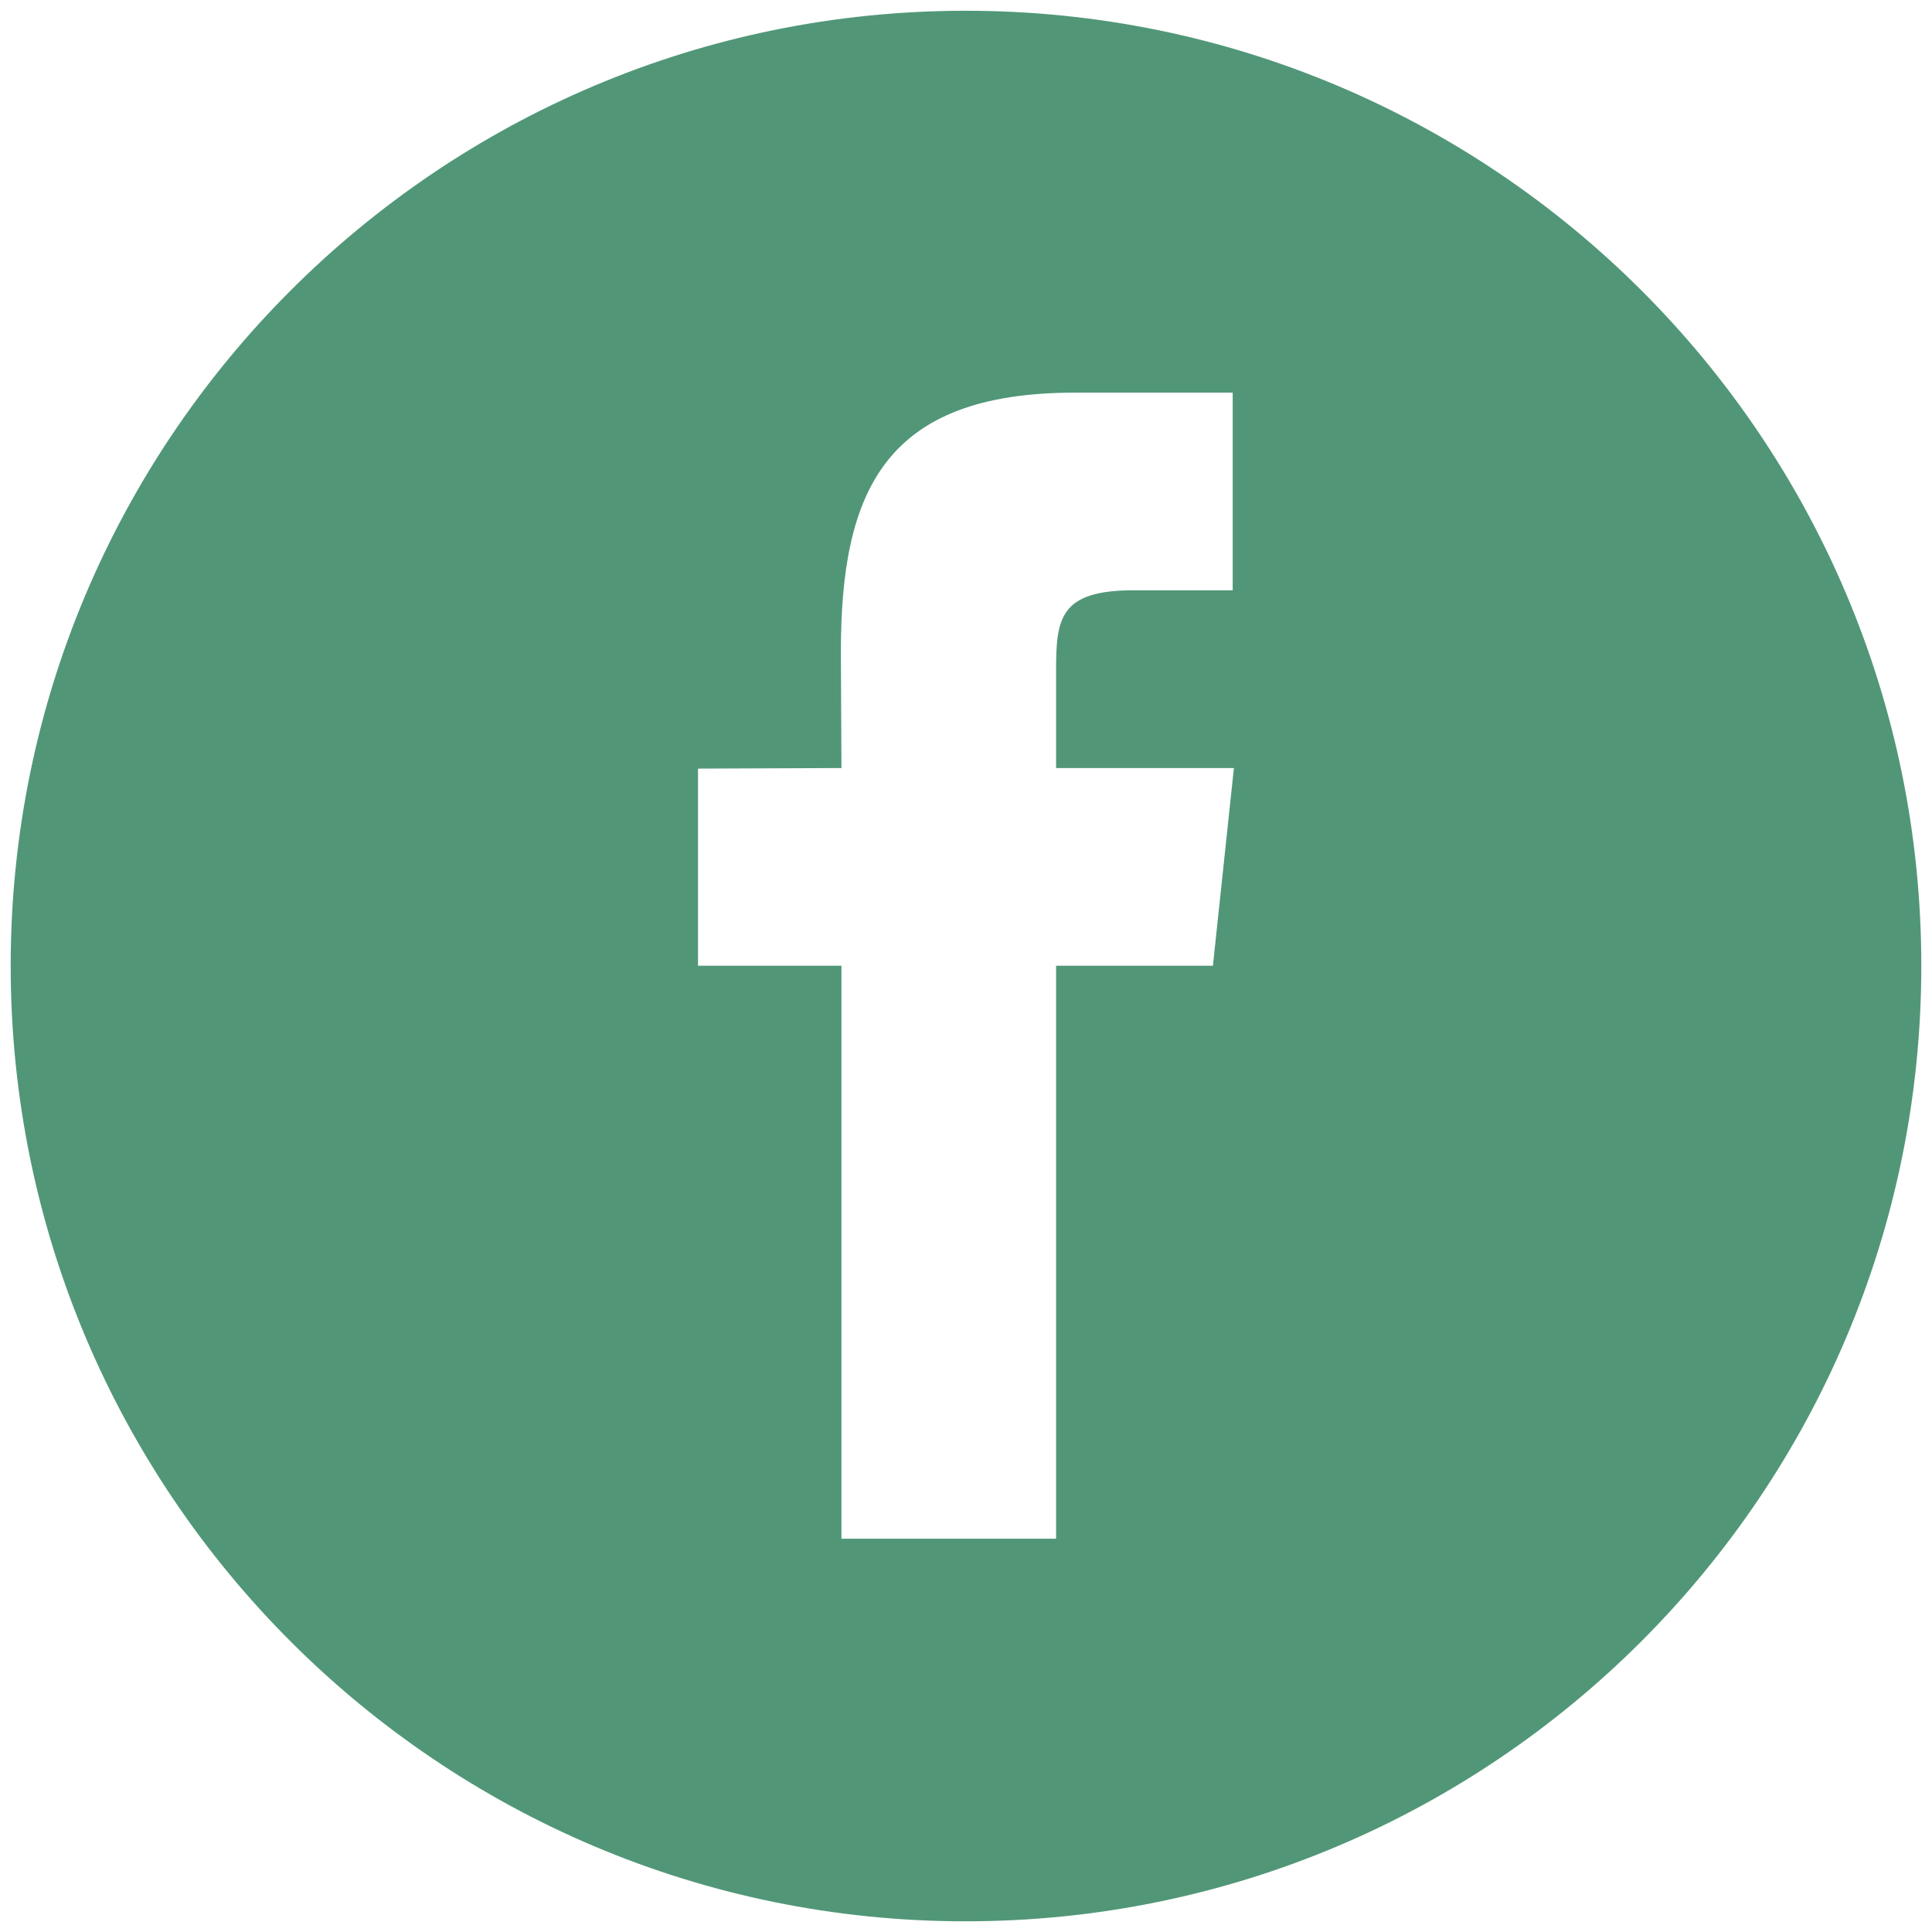 <?xml version="1.0" encoding="utf-8"?>
<!-- Generator: Adobe Illustrator 16.0.0, SVG Export Plug-In . SVG Version: 6.00 Build 0)  -->
<!DOCTYPE svg PUBLIC "-//W3C//DTD SVG 1.1//EN" "http://www.w3.org/Graphics/SVG/1.1/DTD/svg11.dtd">
<svg version="1.1" id="Camada_1" xmlns="http://www.w3.org/2000/svg" xmlns:xlink="http://www.w3.org/1999/xlink" x="0px" y="0px"
	 width="30px" height="30px" viewBox="0 0 30 30" enable-background="new 0 0 30 30" xml:space="preserve">
<path fill="#519777" d="M14.994,0.167c-8.183,0-14.828,6.644-14.828,14.829c0,8.193,6.645,14.838,14.828,14.838
	c8.194,0,14.84-6.646,14.84-14.838C29.834,6.801,23.188,0.167,14.994,0.167L14.994,0.167z M18.834,14.996h-2.435v8.897h-3.333
	v-8.897h-2.227v-3.061l2.227-0.009l-0.009-1.801c0-2.499,0.679-4.028,3.632-4.028h2.452v3.069h-1.539
	c-1.14,0-1.203,0.433-1.203,1.229v1.531h2.761L18.834,14.996z M18.834,14.996"/>
</svg>

